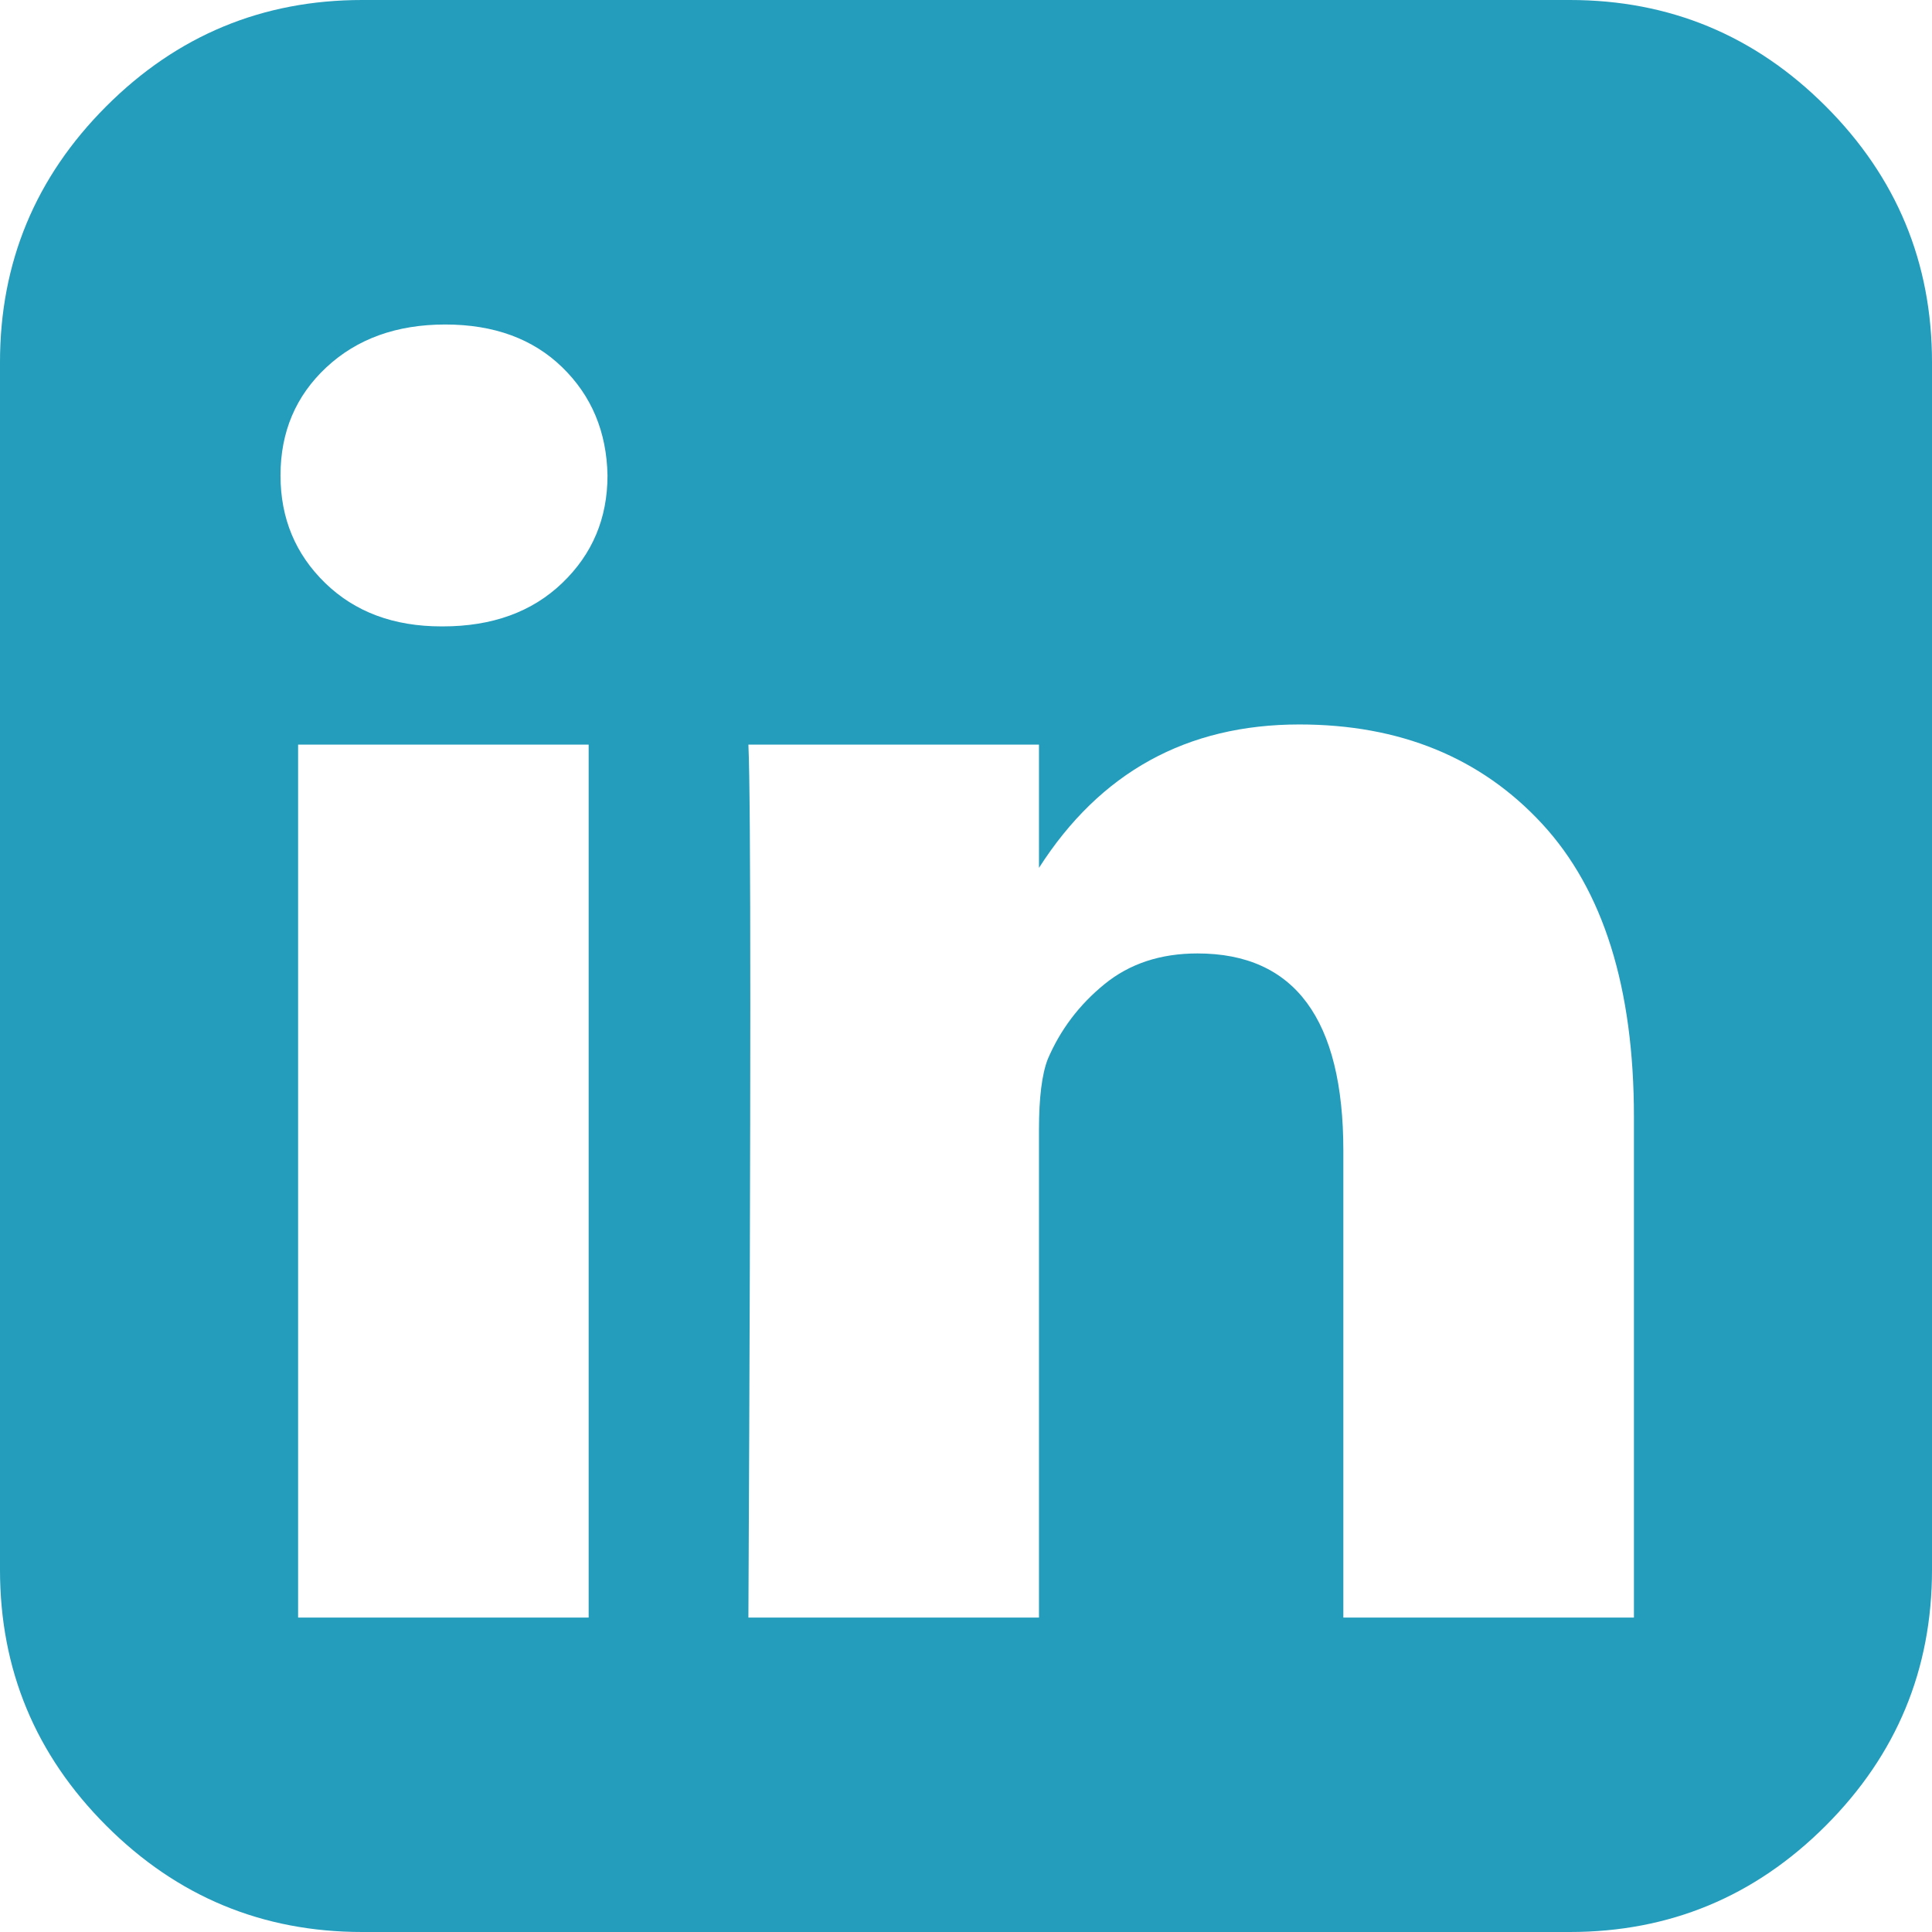 <?xml version="1.0" encoding="UTF-8"?>
<svg width="54px" height="54px" viewBox="0 0 54 54" version="1.1" xmlns="http://www.w3.org/2000/svg" xmlns:xlink="http://www.w3.org/1999/xlink">
    <!-- Generator: Sketch 42 (36781) - http://www.bohemiancoding.com/sketch -->
    <title>Icon/LinkedIn</title>
    <desc>Created with Sketch.</desc>
    <defs></defs>
    <g id="Symbols" stroke="none" stroke-width="1" fill="none" fill-rule="evenodd">
        <g id="Icon/LinkedIn" fill="#249CBC">
            <g id="linkedin9">
                <path d="M51.029,2.97 C49.05,0.99 46.665,0 43.876,0 L10.125,0 C7.336,0 4.951,0.99 2.971,2.97 C0.99,4.951 0,7.336 0,10.125 L0,43.875 C0,46.664 0.99,49.048 2.971,51.029 C4.951,53.01 7.336,54 10.125,54 L43.875,54 C46.664,54 49.049,53.01 51.029,51.029 C53.01,49.048 54,46.664 54,43.875 L54,10.125 C54,7.336 53.01,4.951 51.029,2.97 L51.029,2.97 Z M16.453,45.211 L8.332,45.211 L8.332,20.812 L16.453,20.812 L16.453,45.211 L16.453,45.211 Z M15.715,16.295 C14.872,17.104 13.758,17.508 12.375,17.508 L12.34,17.508 C11.004,17.508 9.92,17.104 9.088,16.295 C8.256,15.486 7.84,14.484 7.84,13.289 C7.84,12.071 8.268,11.063 9.123,10.266 C9.979,9.469 11.086,9.07 12.445,9.07 C13.805,9.07 14.895,9.469 15.715,10.266 C16.535,11.063 16.957,12.071 16.98,13.289 C16.98,14.484 16.559,15.486 15.715,16.295 L15.715,16.295 Z M45.668,45.211 L37.547,45.211 L37.547,32.168 C37.547,28.489 36.188,26.649 33.469,26.649 C32.438,26.649 31.571,26.935 30.868,27.51 C30.164,28.084 29.637,28.781 29.286,29.602 C29.122,30.024 29.04,30.68 29.04,31.57 L29.04,45.211 L20.918,45.211 C20.989,30.492 20.989,22.359 20.918,20.812 L29.04,20.812 L29.04,24.257 C30.747,21.587 33.172,20.249 36.317,20.249 C39.13,20.249 41.392,21.175 43.103,23.026 C44.814,24.878 45.669,27.609 45.669,31.217 L45.669,45.211 L45.668,45.211 Z" id="Shape"></path>
            </g>
        </g>
    </g>
</svg>